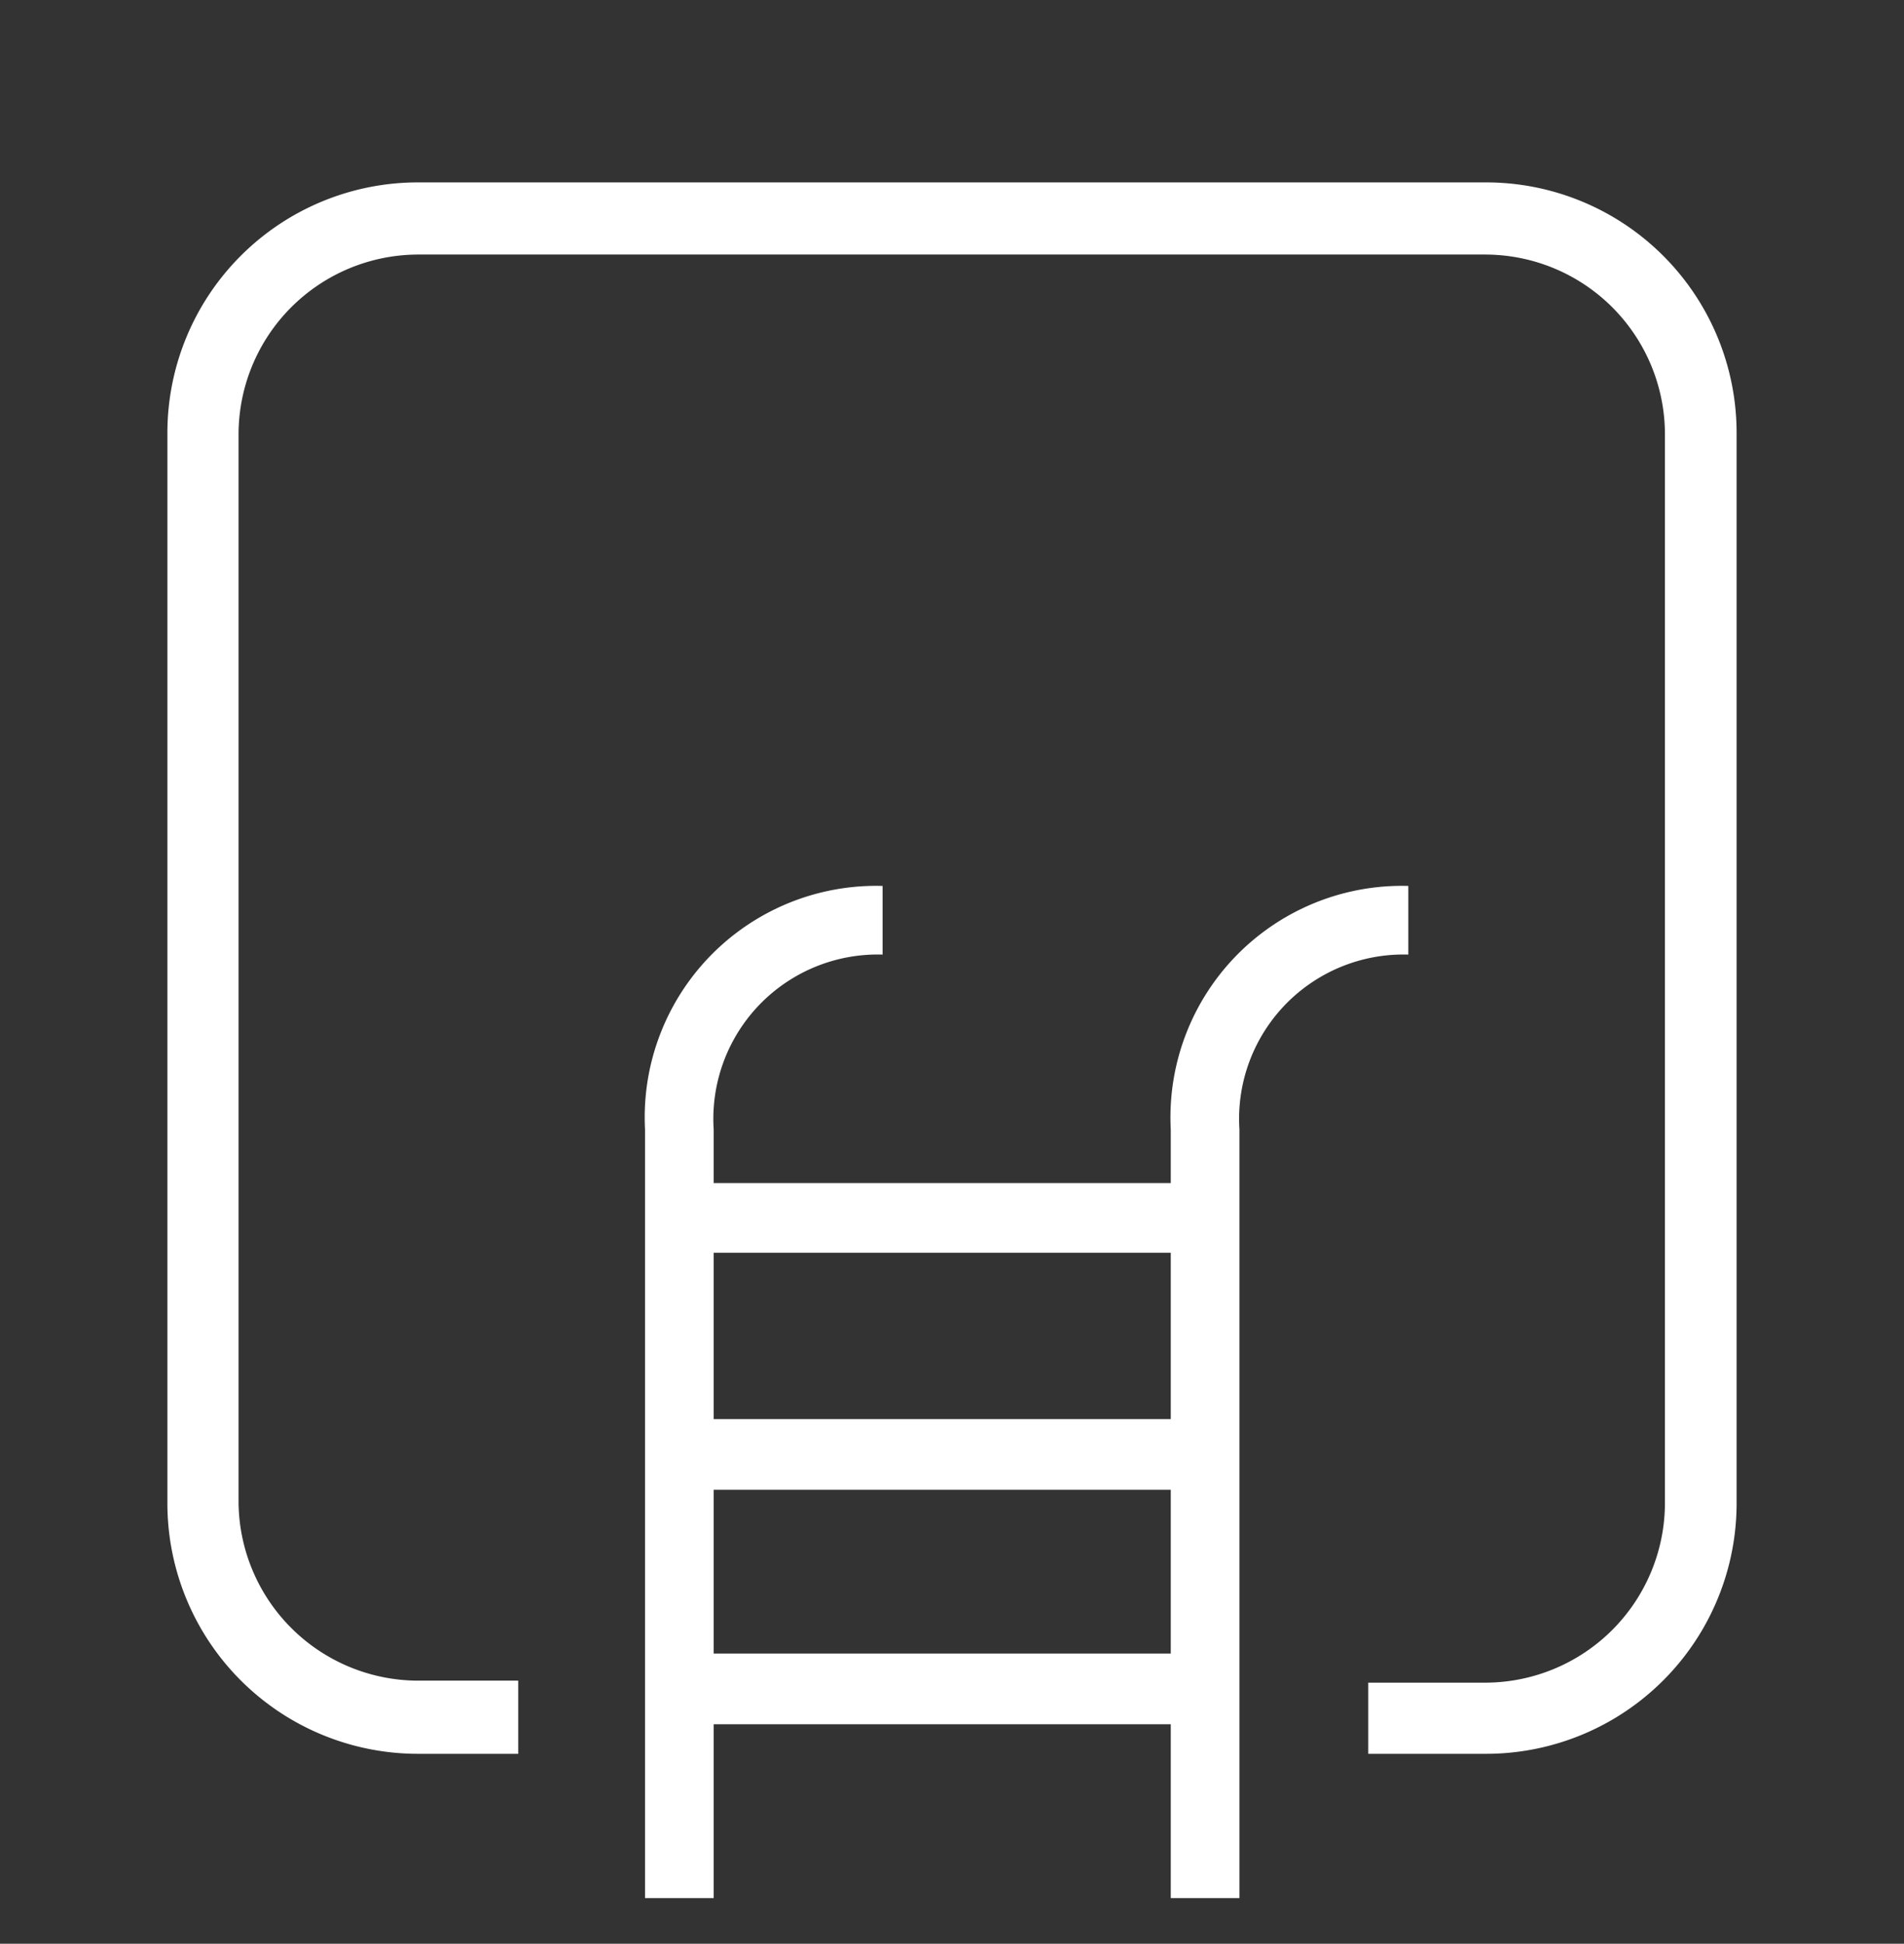 <svg id="Layer_1" data-name="Layer 1" xmlns="http://www.w3.org/2000/svg" width="37.99" height="38.79" viewBox="0 0 37.99 38.79">
  <rect x="0" y="0" width="37.99" height="38.79" fill="#333333" stroke="none"/>
  <defs>
    <style>
      .cls-1 {
        fill: #fff;
      }
    </style>
  </defs>
  <title>unity-template</title>
  <g>
    <path class="cls-1" d="M29.65,3.64H8.34a5,5,0,0,0-5,5V30a5,5,0,0,0,5,5h2V33.54h-2A3.59,3.59,0,0,1,4.76,30V8.66A3.59,3.59,0,0,1,8.34,5.08h21.3a3.59,3.59,0,0,1,3.58,3.58V30a3.59,3.59,0,0,1-3.58,3.58H27.3V35h2.35a5,5,0,0,0,5-5V8.66A5,5,0,0,0,29.65,3.64Z"/>
    <path class="cls-1" d="M24.73,22.54a3.28,3.28,0,0,1,3.37-3.49V17.68a4.62,4.62,0,0,0-4.74,4.86v1.07H14.24V22.54a3.28,3.28,0,0,1,3.37-3.49V17.68a4.62,4.62,0,0,0-4.74,4.86V37.88h1.37V34.41h9.12v3.47h1.37V22.54Zm-1.37,8V33H14.24V29.73h9.12v0.84Zm0-2.22H14.24V25h9.12v3.37Z"/>
  </g>
</svg>
